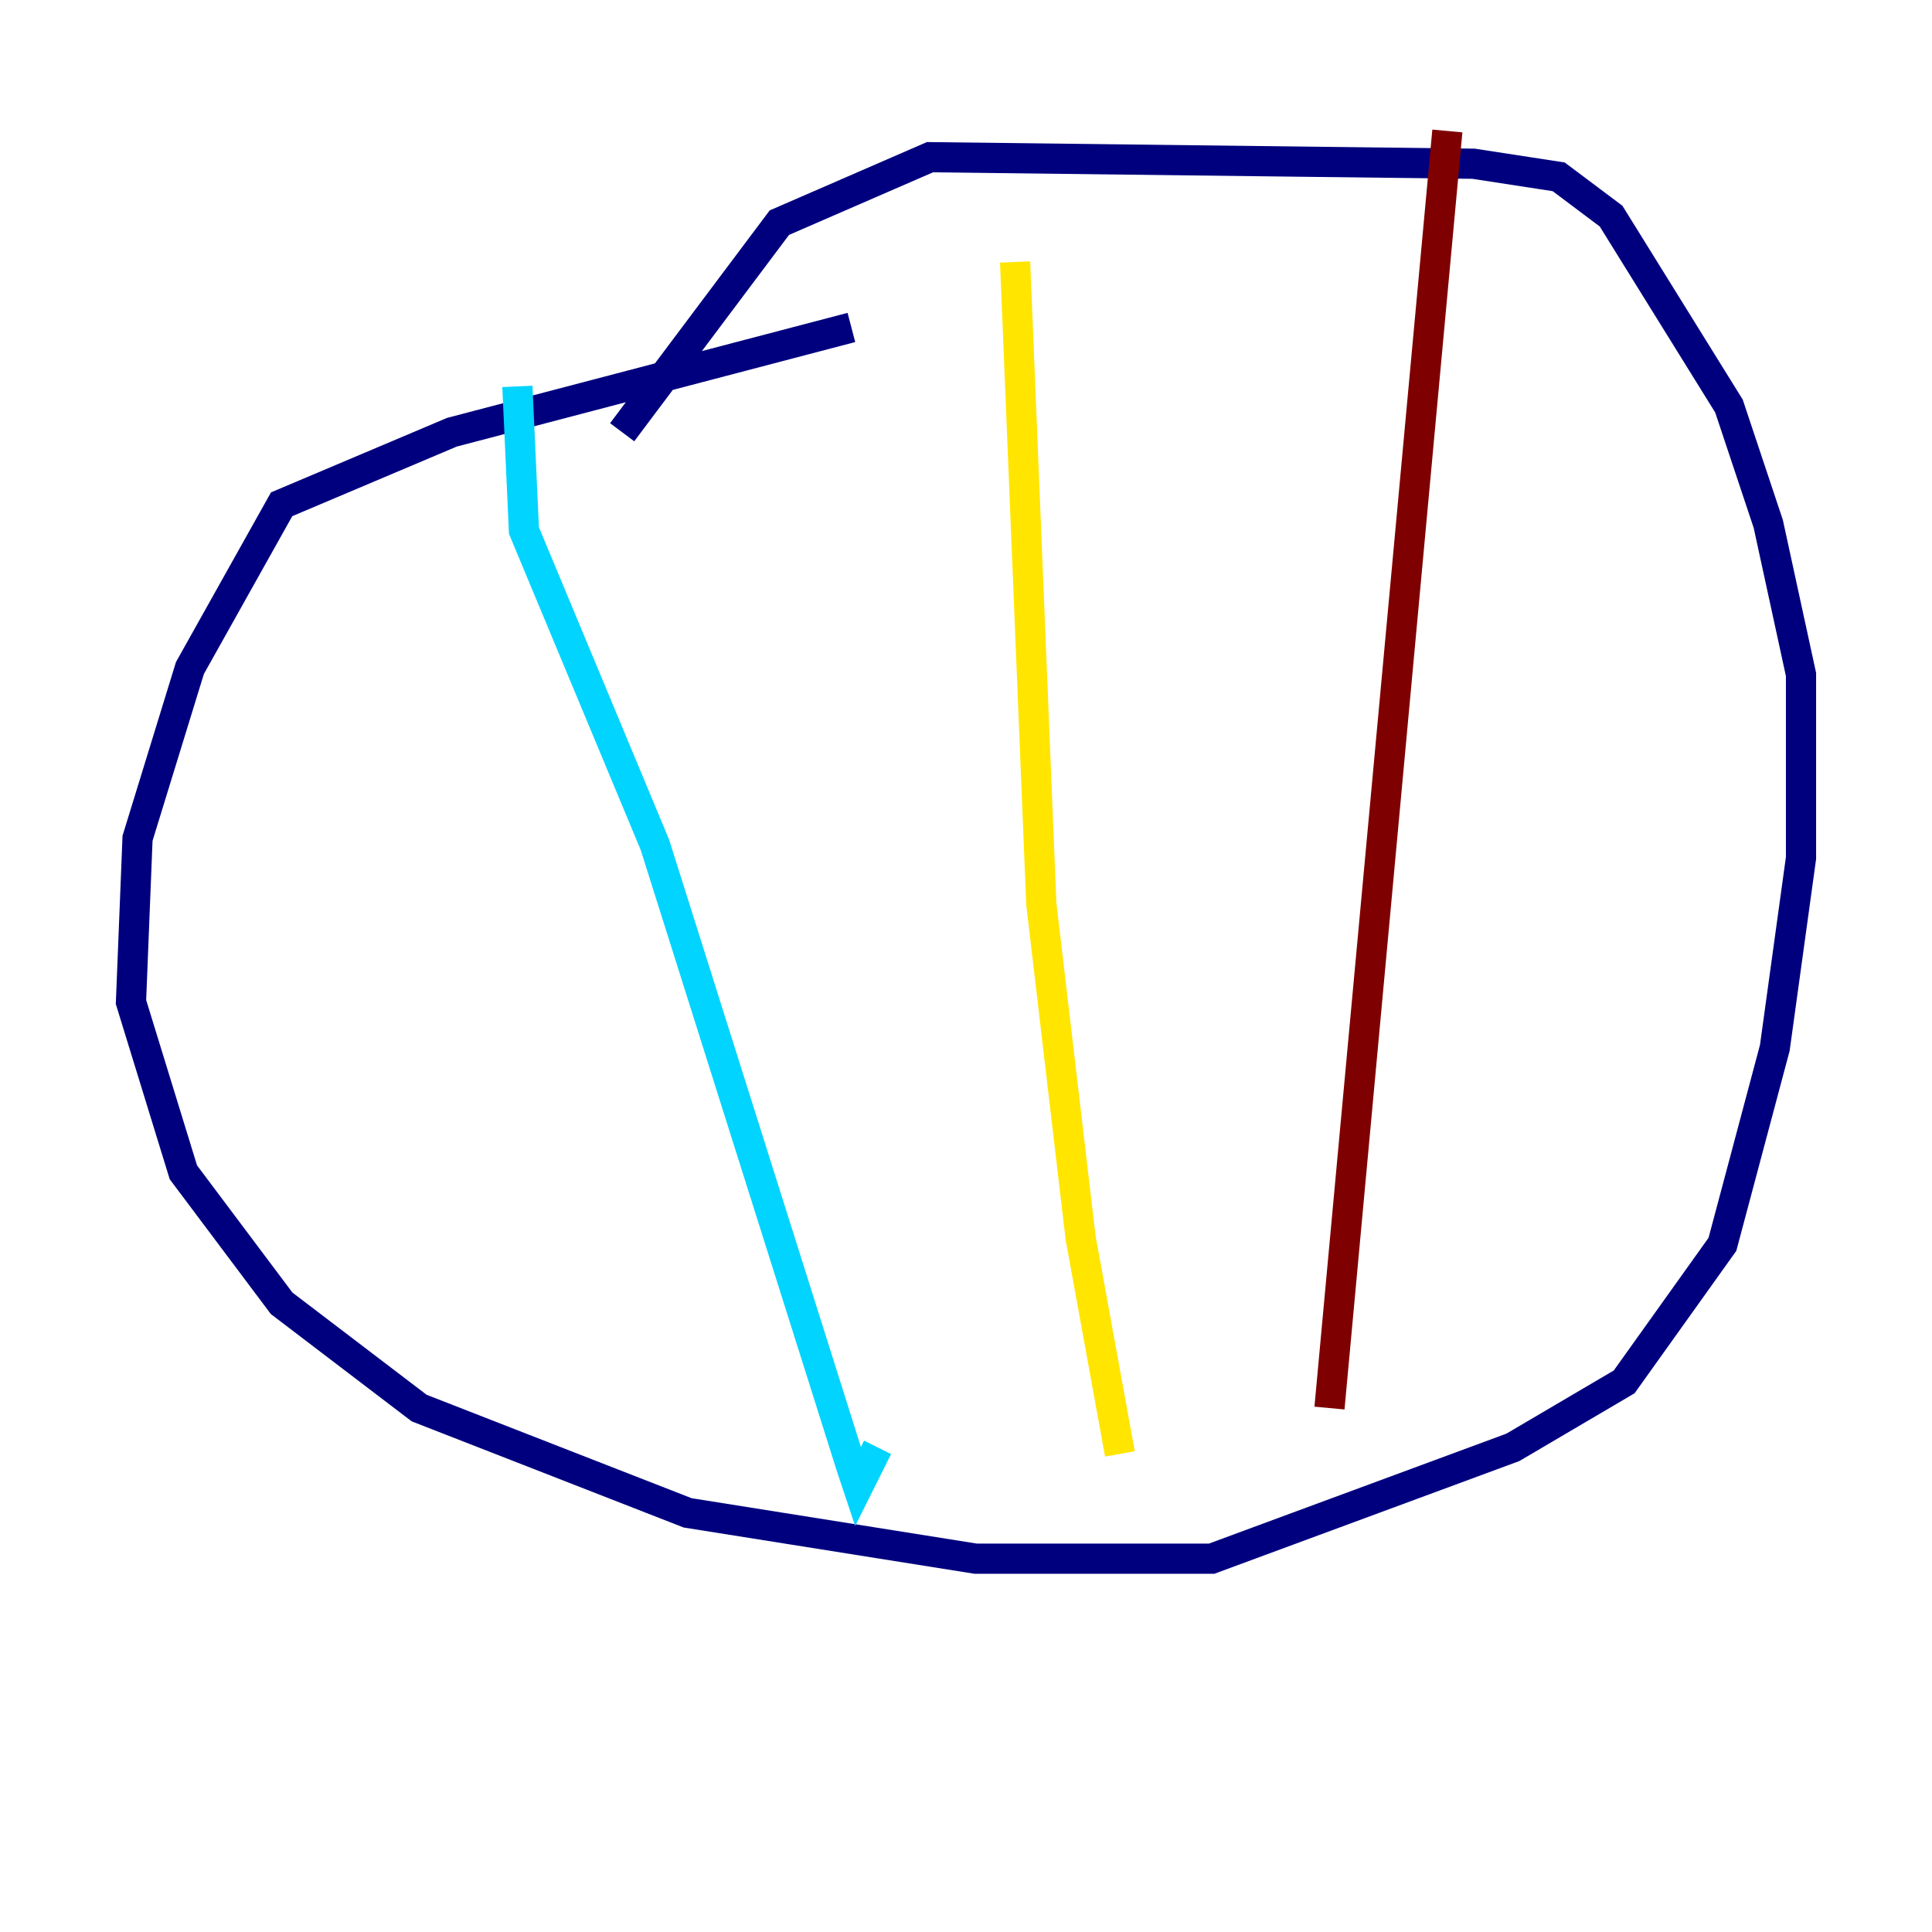 <?xml version="1.0" encoding="utf-8" ?>
<svg baseProfile="tiny" height="128" version="1.2" viewBox="0,0,128,128" width="128" xmlns="http://www.w3.org/2000/svg" xmlns:ev="http://www.w3.org/2001/xml-events" xmlns:xlink="http://www.w3.org/1999/xlink"><defs /><polyline fill="none" points="56.407,21.695 29.939,28.637 18.658,33.41 12.583,44.258 9.112,55.539 8.678,66.386 12.149,77.668 18.658,86.346 27.77,93.288 45.559,100.231 64.651,103.268 80.271,103.268 100.231,95.891 107.607,91.552 114.115,82.441 117.586,69.424 119.322,56.841 119.322,44.691 117.153,34.712 114.549,26.902 106.739,14.319 103.268,11.715 97.627,10.848 61.614,10.414 51.634,14.752 41.22,28.637" stroke="#00007f" stroke-width="2" /><polyline fill="none" points="34.278,25.6 34.712,35.146 43.39,55.973 56.407,97.193 56.841,98.495 58.142,95.891" stroke="#00d4ff" stroke-width="2" /><polyline fill="none" points="67.254,17.356 68.99,59.878 71.593,82.007 74.197,96.325" stroke="#ffe500" stroke-width="2" /><polyline fill="none" points="95.891,8.678 88.081,93.288" stroke="#7f0000" stroke-width="2" /></svg>